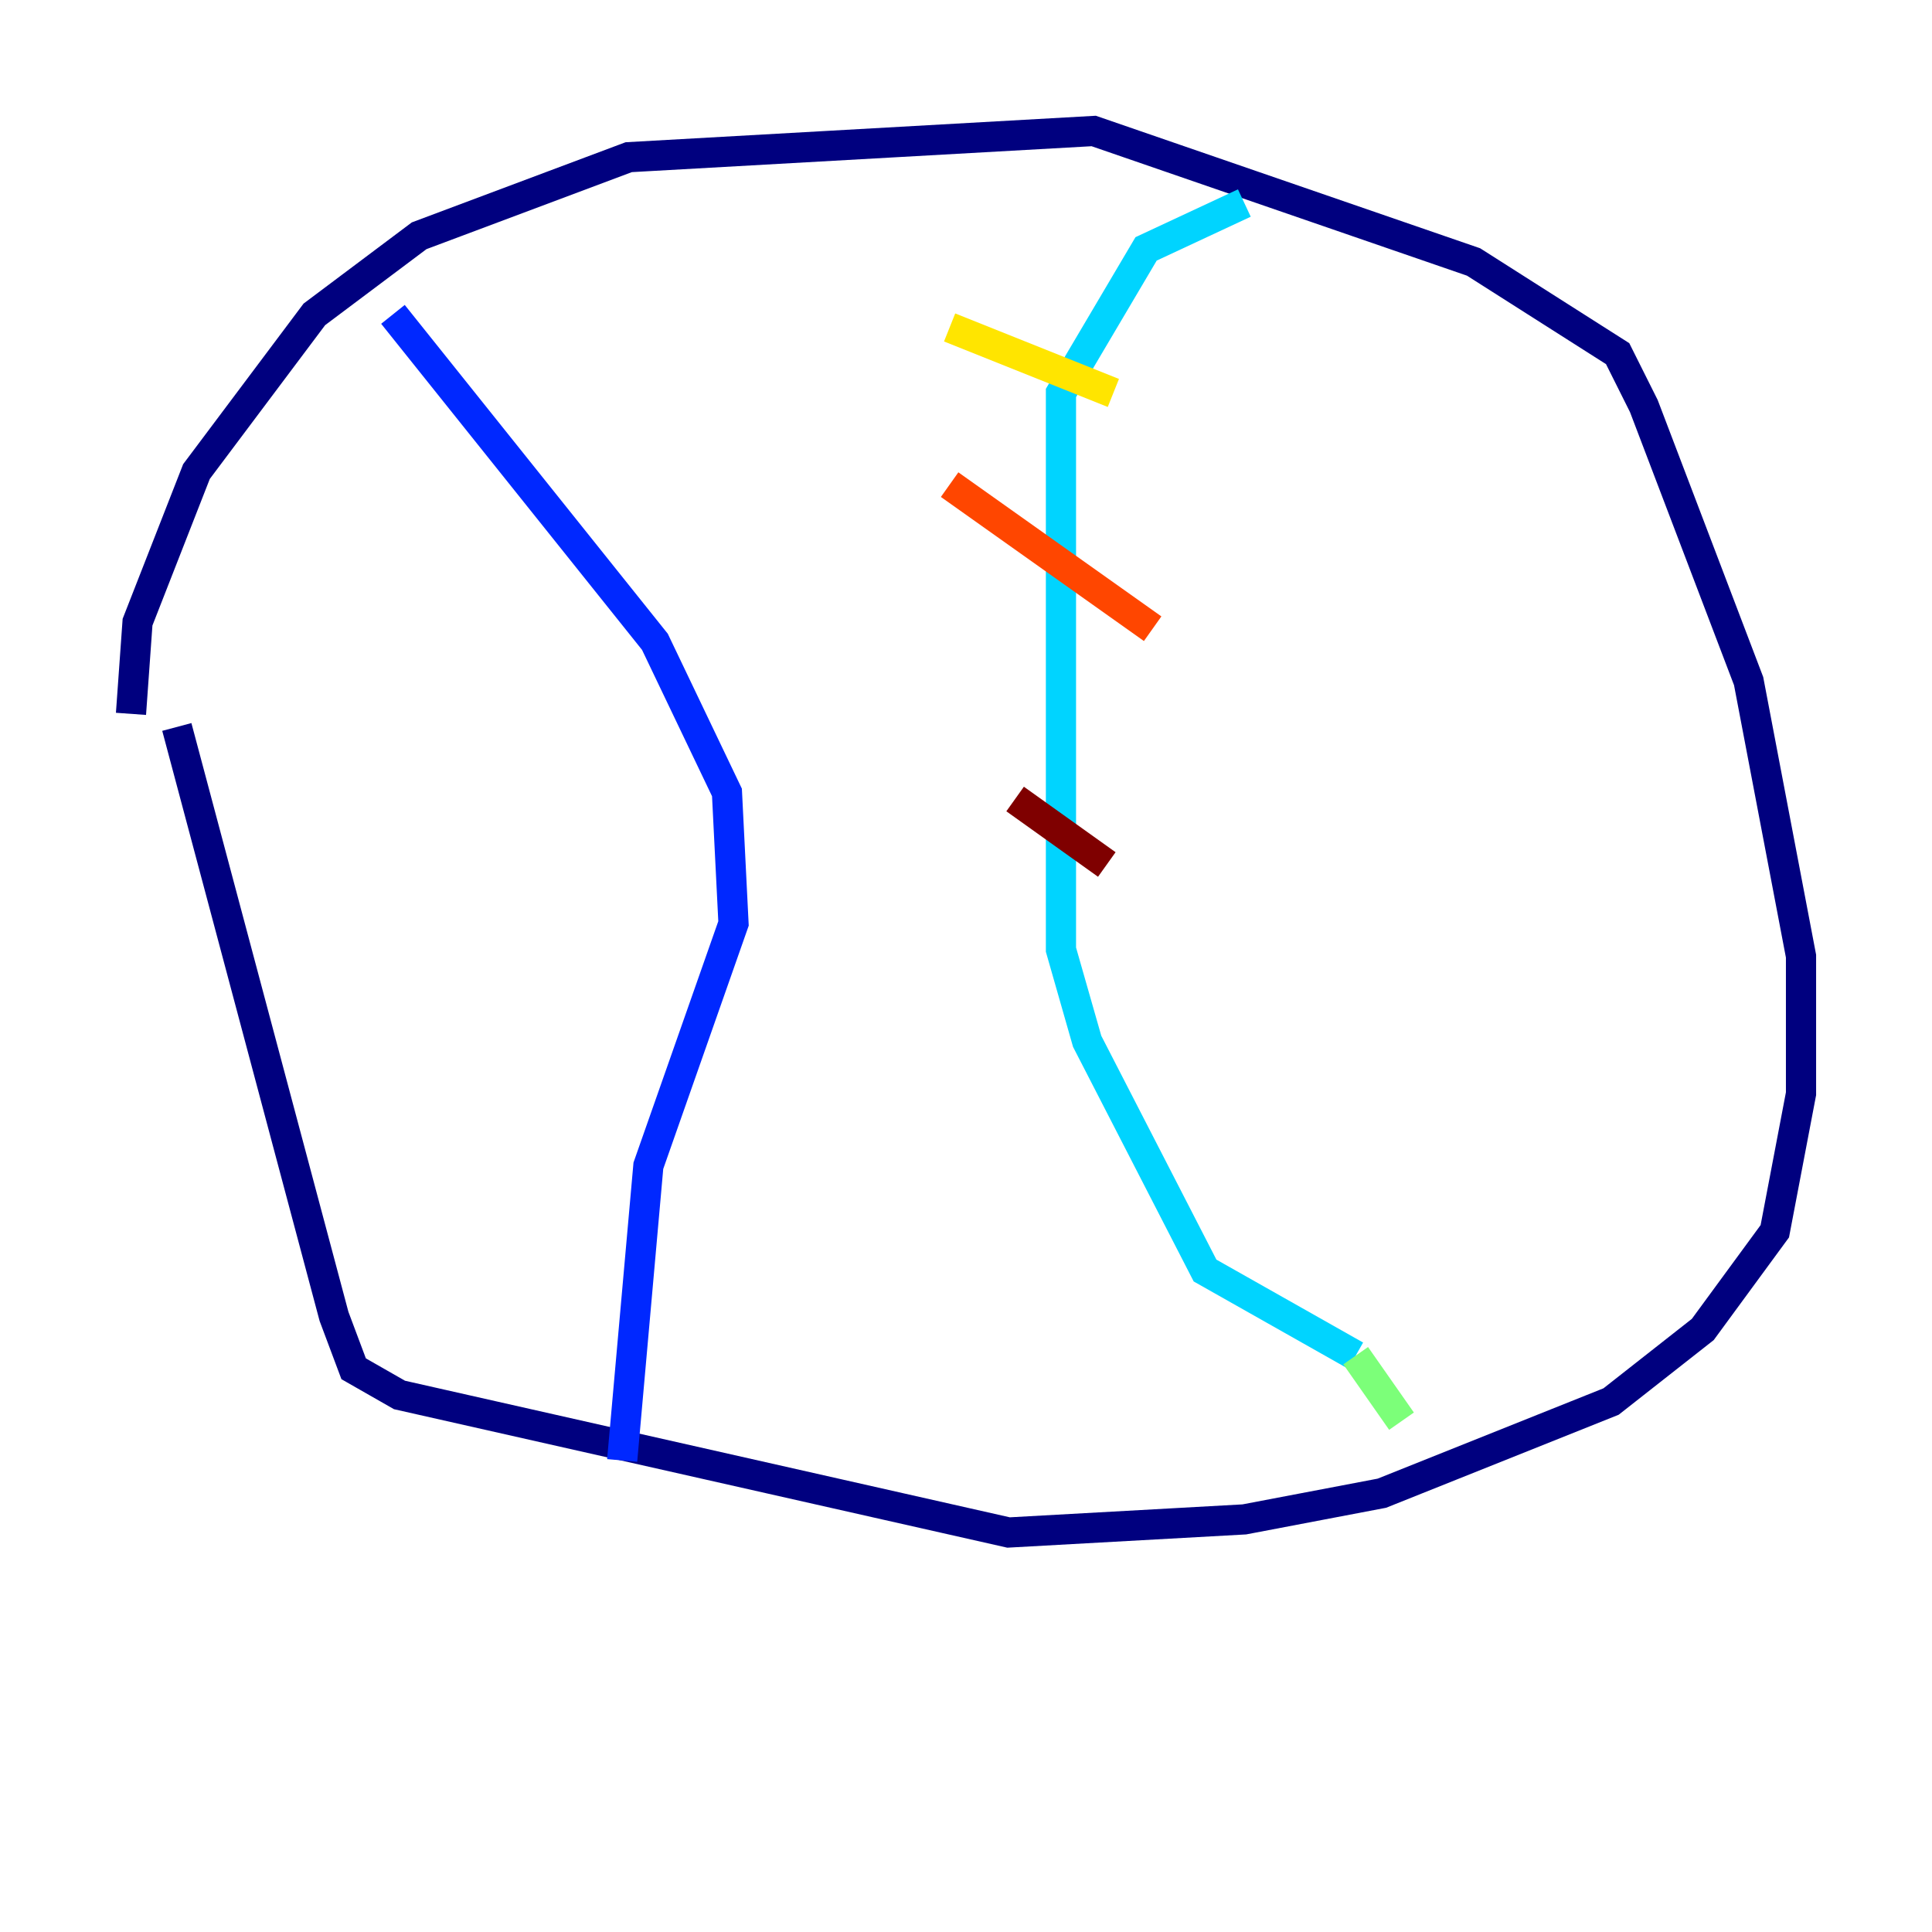 <?xml version="1.0" encoding="utf-8" ?>
<svg baseProfile="tiny" height="128" version="1.2" viewBox="0,0,128,128" width="128" xmlns="http://www.w3.org/2000/svg" xmlns:ev="http://www.w3.org/2001/xml-events" xmlns:xlink="http://www.w3.org/1999/xlink"><defs /><polyline fill="none" points="8.678,47.295 9.112,41.22 13.017,31.241 20.827,20.827 27.77,15.62 41.654,10.414 72.461,8.678 97.627,17.356 107.173,23.43 108.909,26.902 115.851,45.125 119.322,63.349 119.322,72.461 117.586,81.573 112.814,88.081 106.739,92.854 91.552,98.929 82.441,100.664 66.82,101.532 26.468,92.42 23.43,90.685 22.129,87.214 11.715,48.163" stroke="#00007f" stroke-width="2" /><polyline fill="none" points="26.034,20.827 43.39,42.522 48.163,52.502 48.597,61.18 42.956,77.234 41.22,96.759" stroke="#0028ff" stroke-width="2" /><polyline fill="none" points="82.441,13.451 75.932,16.488 70.291,26.034 70.291,62.915 72.027,68.99 79.837,84.176 89.817,89.817" stroke="#00d4ff" stroke-width="2" /><polyline fill="none" points="89.817,89.817 92.854,94.156" stroke="#7cff79" stroke-width="2" /><polyline fill="none" points="62.915,21.695 73.763,26.034" stroke="#ffe500" stroke-width="2" /><polyline fill="none" points="62.915,32.108 76.366,41.654" stroke="#ff4600" stroke-width="2" /><polyline fill="none" points="67.254,52.936 73.329,57.275" stroke="#7f0000" stroke-width="2" /></svg>